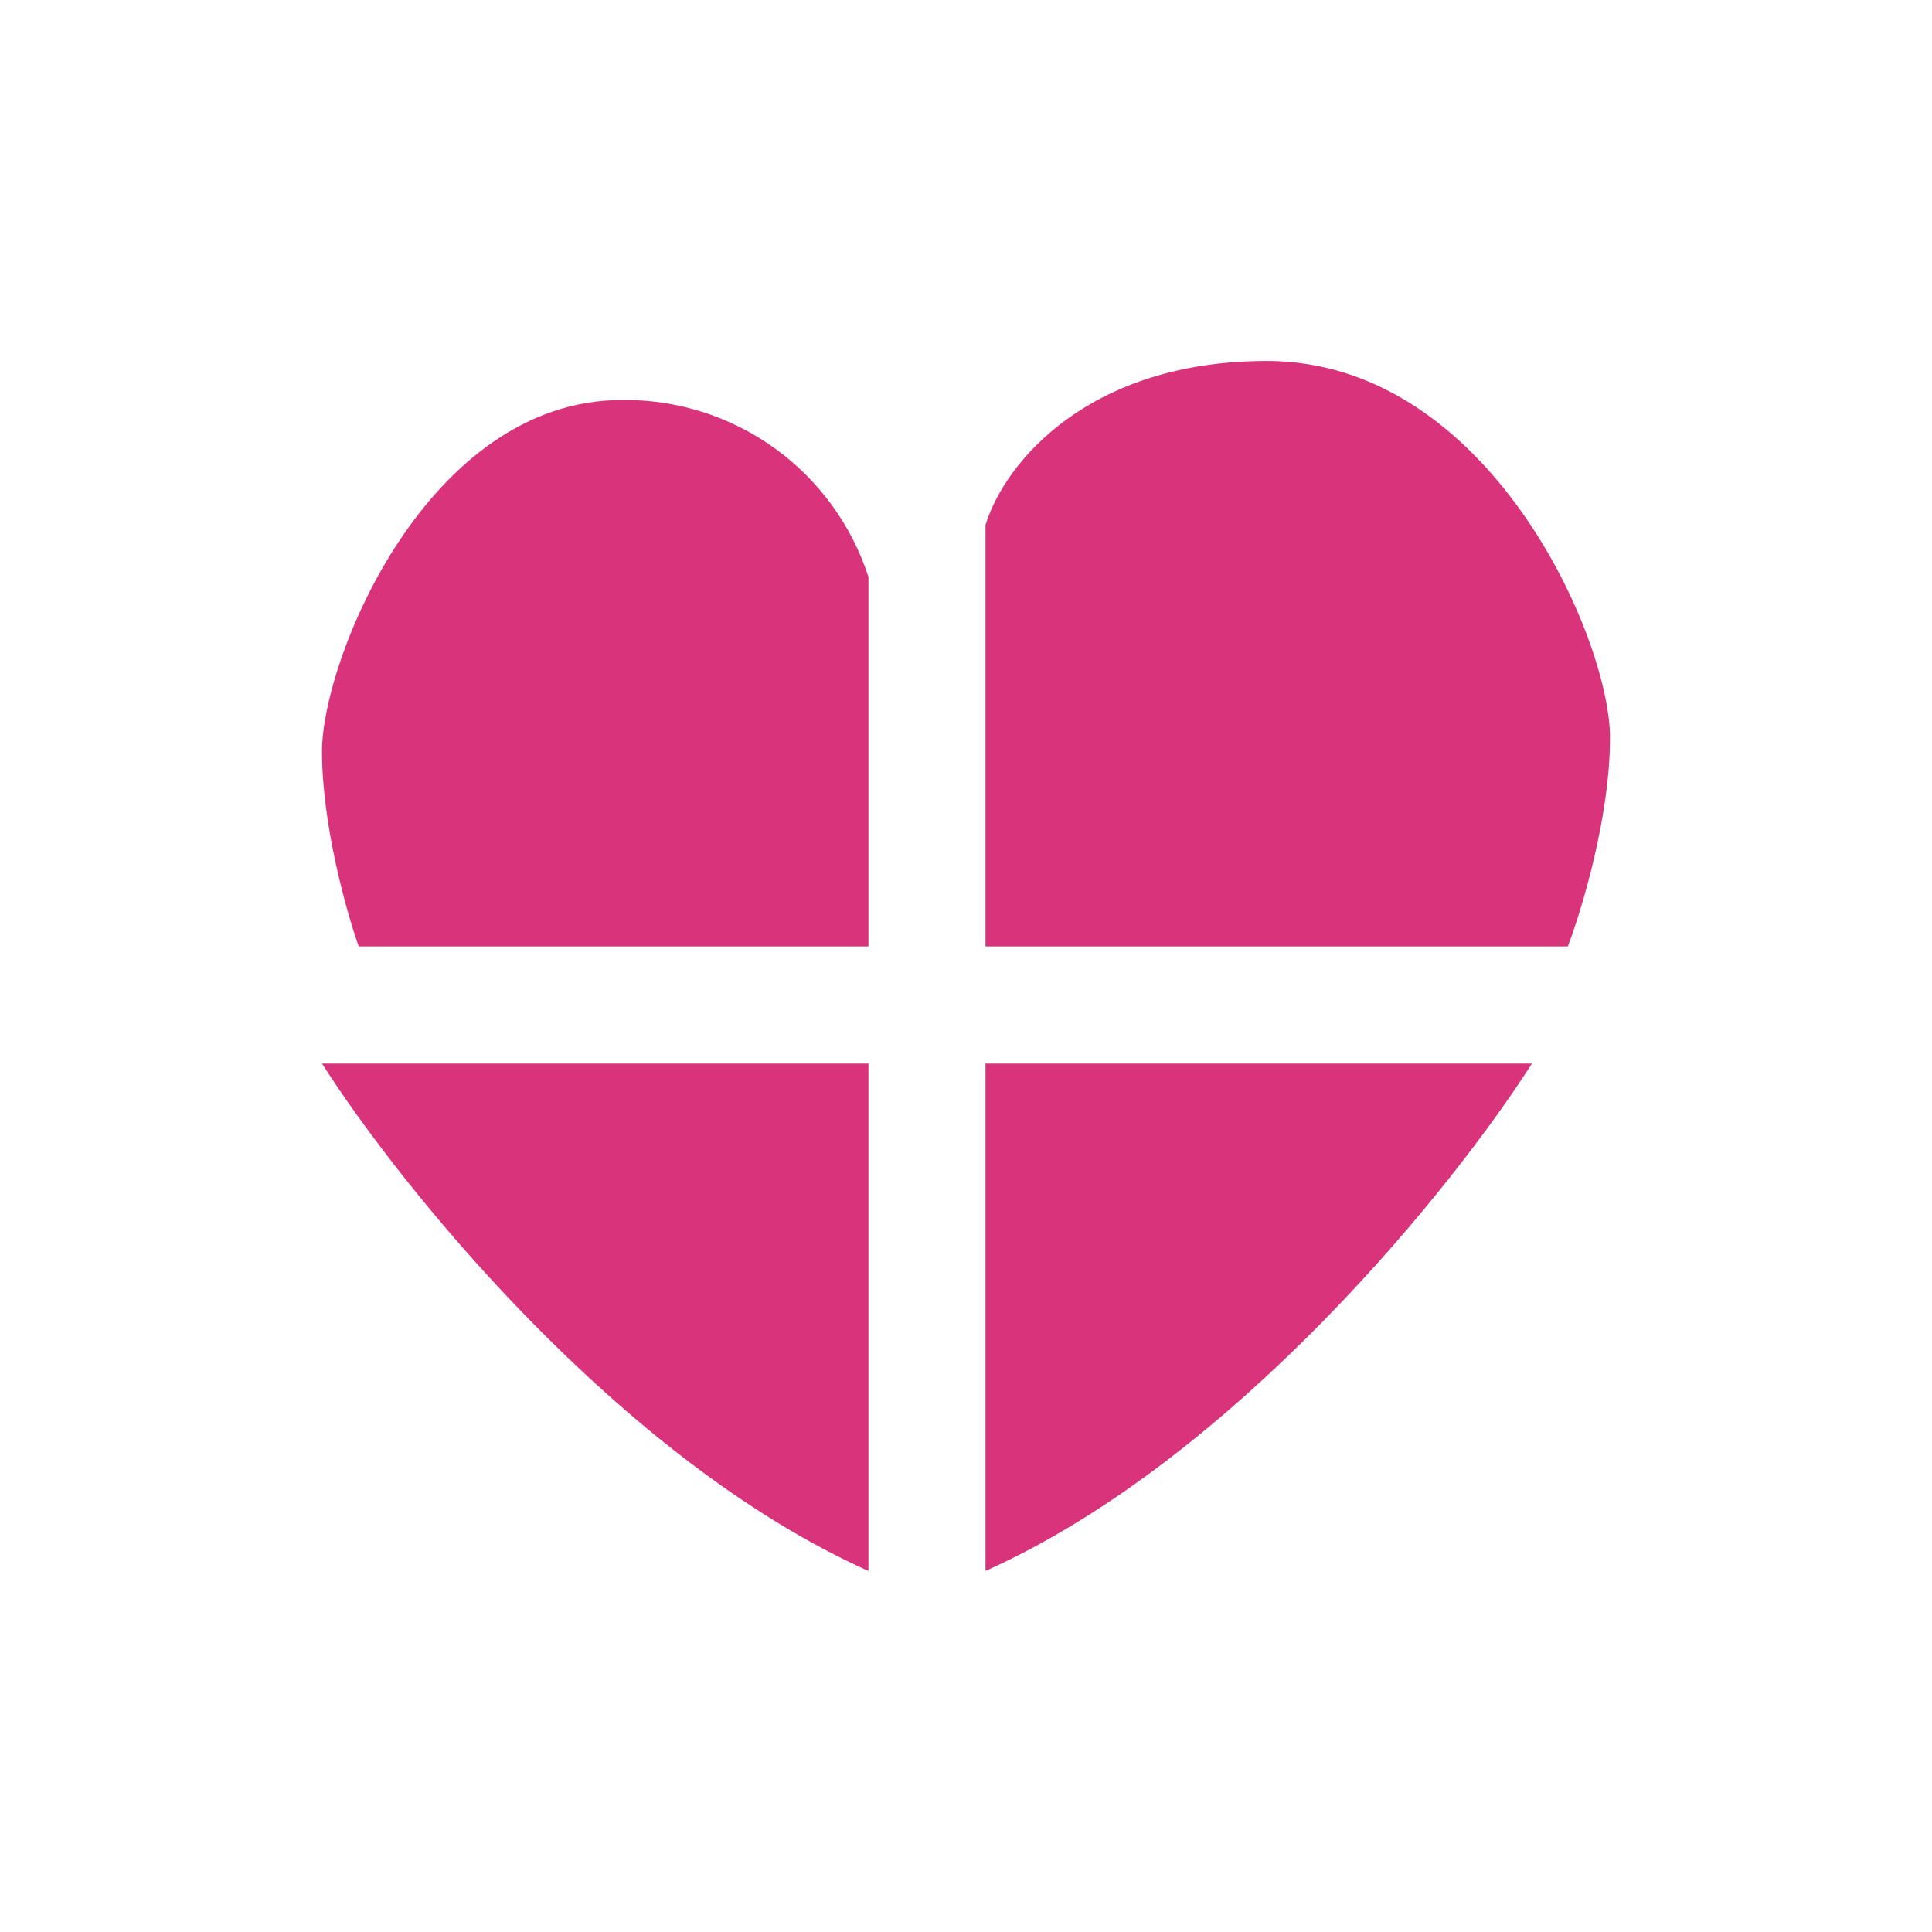 <svg width="24" height="24" viewBox="0 0 24 24" fill="none" xmlns="http://www.w3.org/2000/svg">
<path d="M4 13.212H10.788V19.515C7.685 18.123 4.97 14.734 4 13.212ZM19.03 13.212H12.242V19.515C15.345 18.123 18.061 14.734 19.03 13.212ZM4.456 11.757H10.788V7.166C10.579 6.521 10.169 5.96 9.619 5.565C9.068 5.17 8.406 4.961 7.728 4.969C5.309 4.969 4 8.193 4 9.333C4 10.249 4.305 11.33 4.456 11.757ZM19.476 11.757H12.242V6.521C12.485 5.735 13.532 4.484 15.738 4.484C18.502 4.484 20 7.936 20 9.163C20 10.143 19.651 11.296 19.476 11.757Z" fill="#D8337B"/>
</svg>
